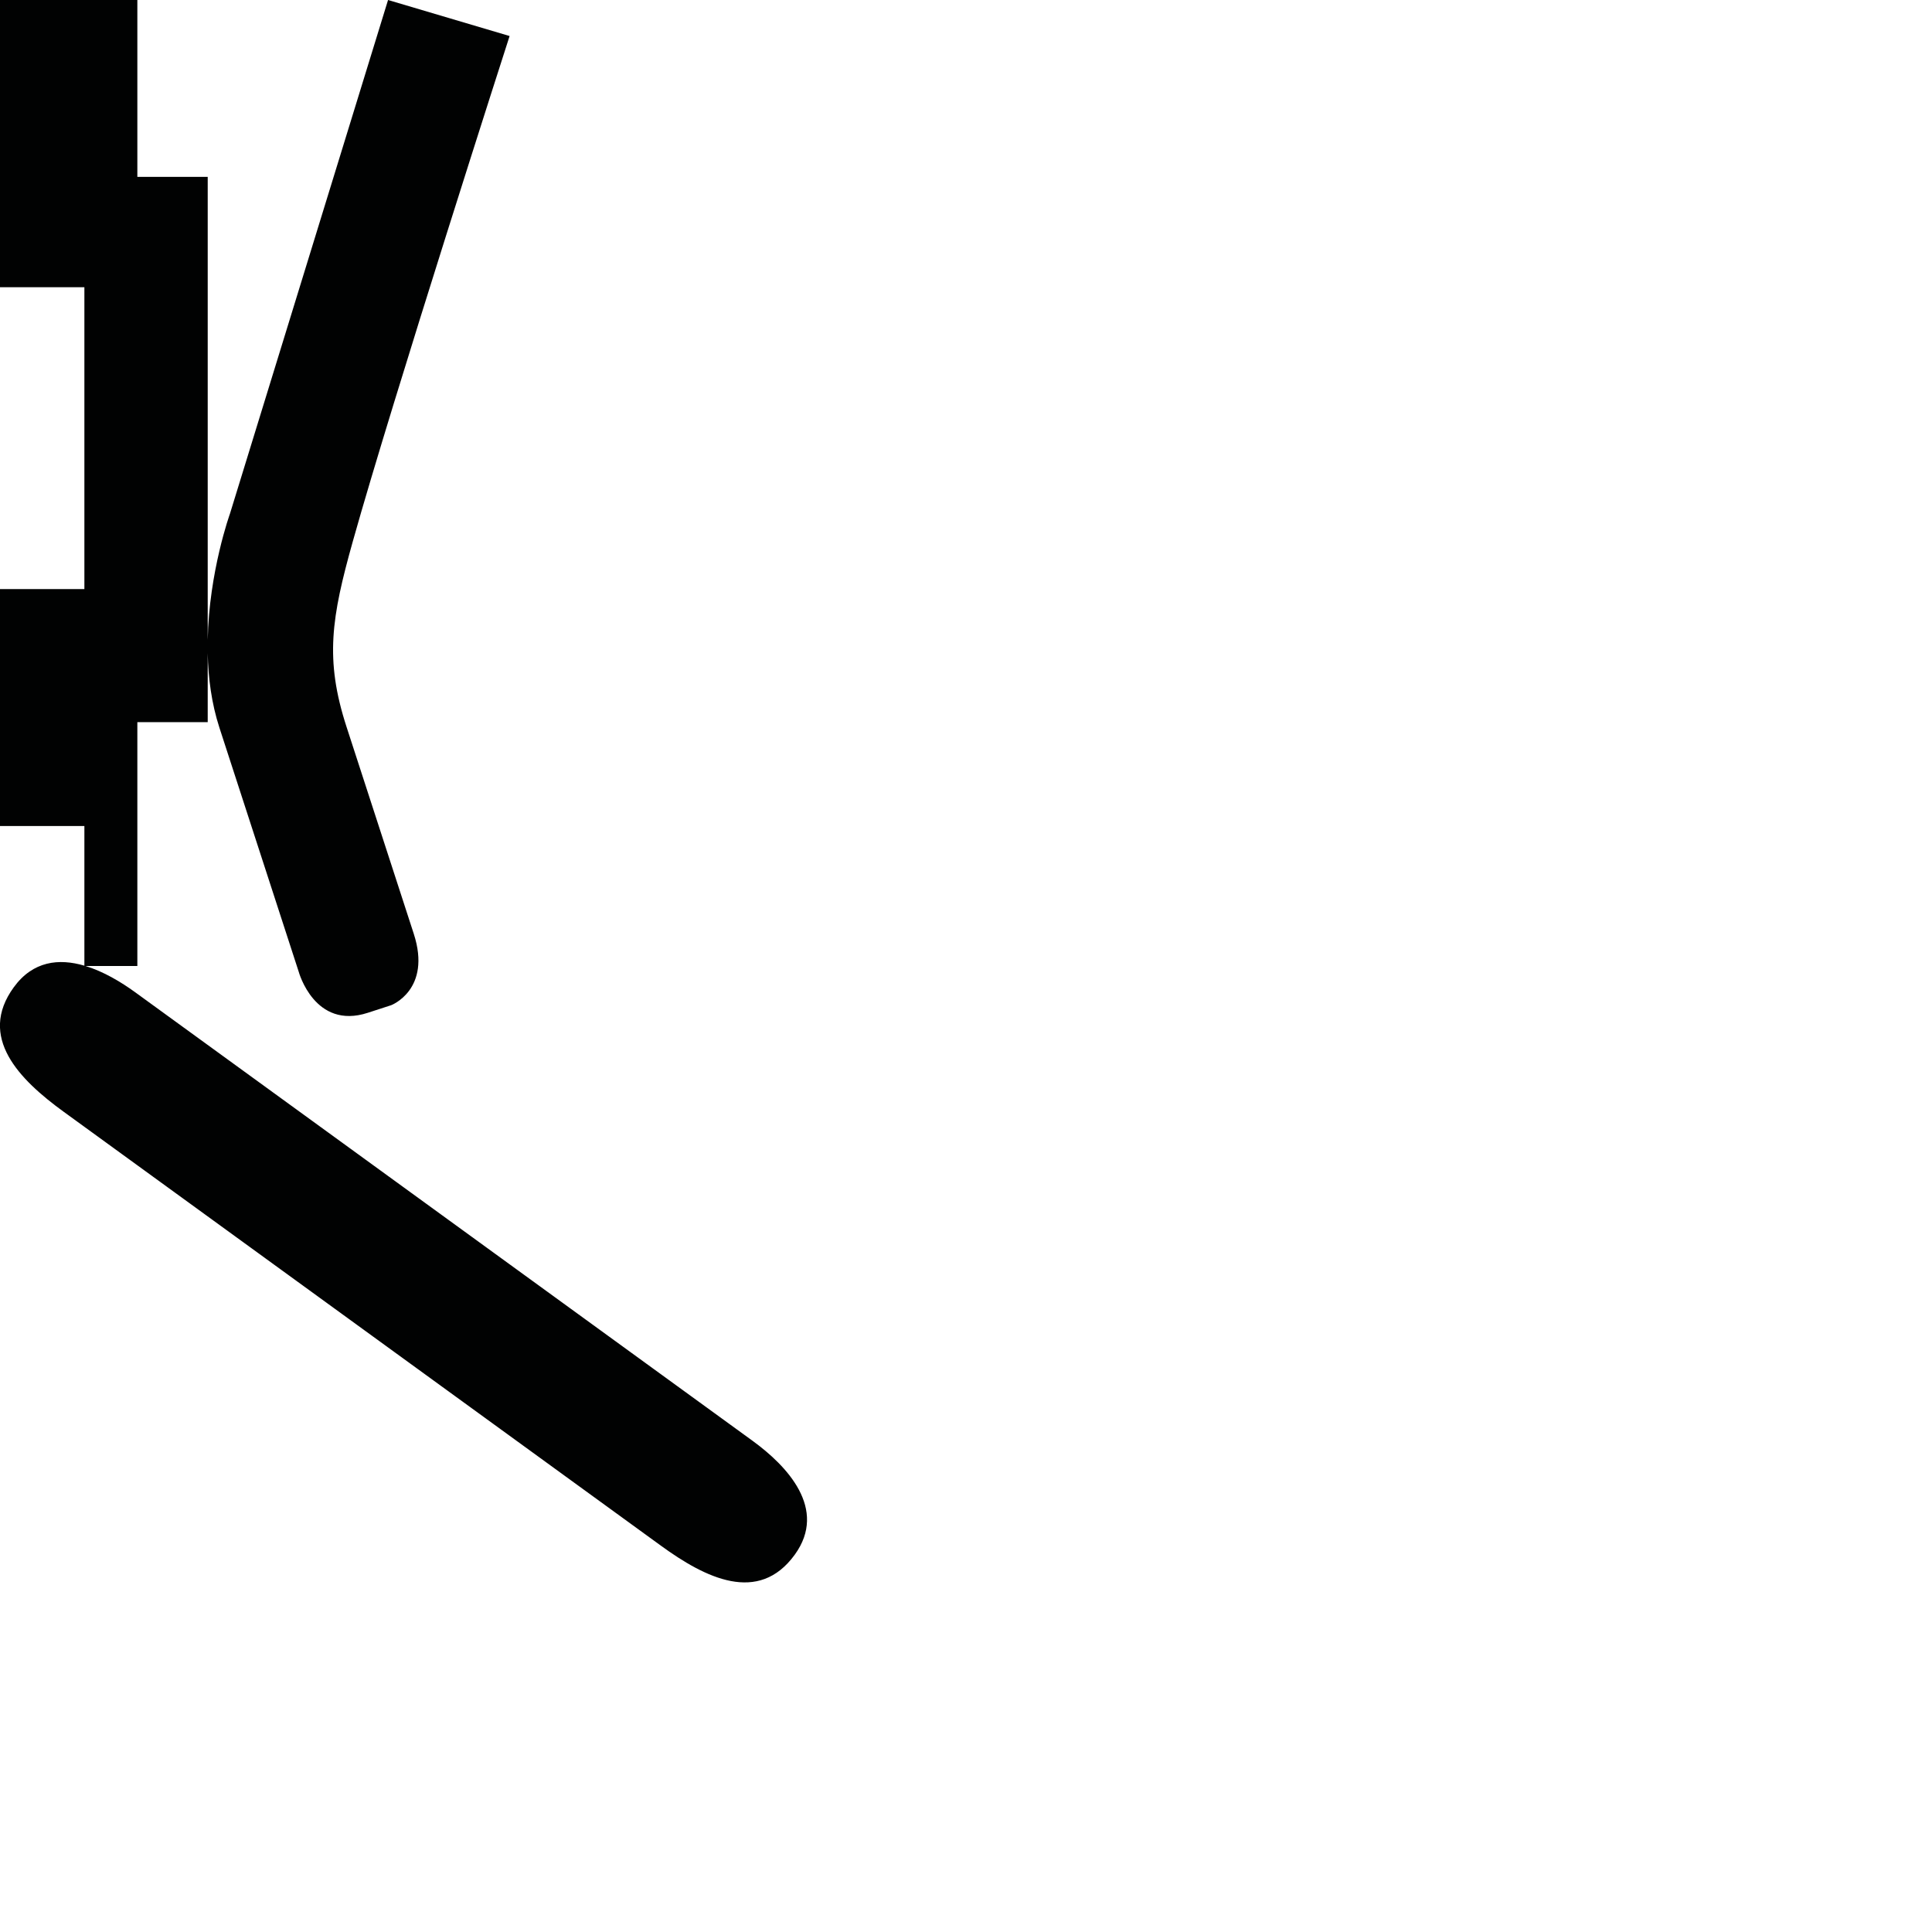 <?xml version="1.0" encoding="utf-8"?>
<!-- Generator: Adobe Illustrator 16.0.0, SVG Export Plug-In . SVG Version: 6.00 Build 0)  -->
<!DOCTYPE svg PUBLIC "-//W3C//DTD SVG 1.1//EN" "http://www.w3.org/Graphics/SVG/1.1/DTD/svg11.dtd">
<svg version="1.1" id="Calque_1" xmlns="http://www.w3.org/2000/svg" xmlns:xlink="http://www.w3.org/1999/xlink" x="0px" y="0px"
	 width="1190.551px" height="1190.551px" viewBox="0 0 1190.551 1190.551" enable-background="new 0 0 1190.551 1190.551"
	 xml:space="preserve">
<path fill="#010202" d="M463.688,887.822c-8.535-6.201-48.418-35.178-61.221-44.479c-2.499-1.816-3.967-2.883-3.967-2.883
	C362.465,814.279,92.845,618.388,83.324,611.472c-8.75-6.356-19.54-12.804-30.639-16.193H84.64V445H128v-42.482
	c0.304,15.166,2.332,30.893,7.199,45.874l48.908,150.522c0,0,9.765,35.847,42.505,25.209l14.458-4.698
	c0,0,25.098-9.565,13.906-44.007c0,0-31.278-96.265-41.427-127.5c-13.54-41.67-9.239-67.513,3.817-114.13
	c24.693-88.165,96.668-311.587,96.668-311.587L239.128,0l-97.413,316.528c0,0-12.908,35.711-13.715,77.784V109H84.64V0H0v177h52v186
	H0v146h52v86.07c-15.559-4.568-31.655-3.009-43.532,13.34c-22.351,30.758,3.413,56.851,30.848,76.746
	c13.731,9.955,273.605,198.783,308.938,224.456c0,0,0.182,0.132,0.521,0.379c2.247,1.633,3.448,2.505,3.448,2.505
	c11.187,8.123,42.953,31.192,54.985,39.95c27.398,19.941,60.176,36.382,82.523,5.623
	C510.268,929.804,484.869,903.211,463.688,887.822z"/>
</svg>
